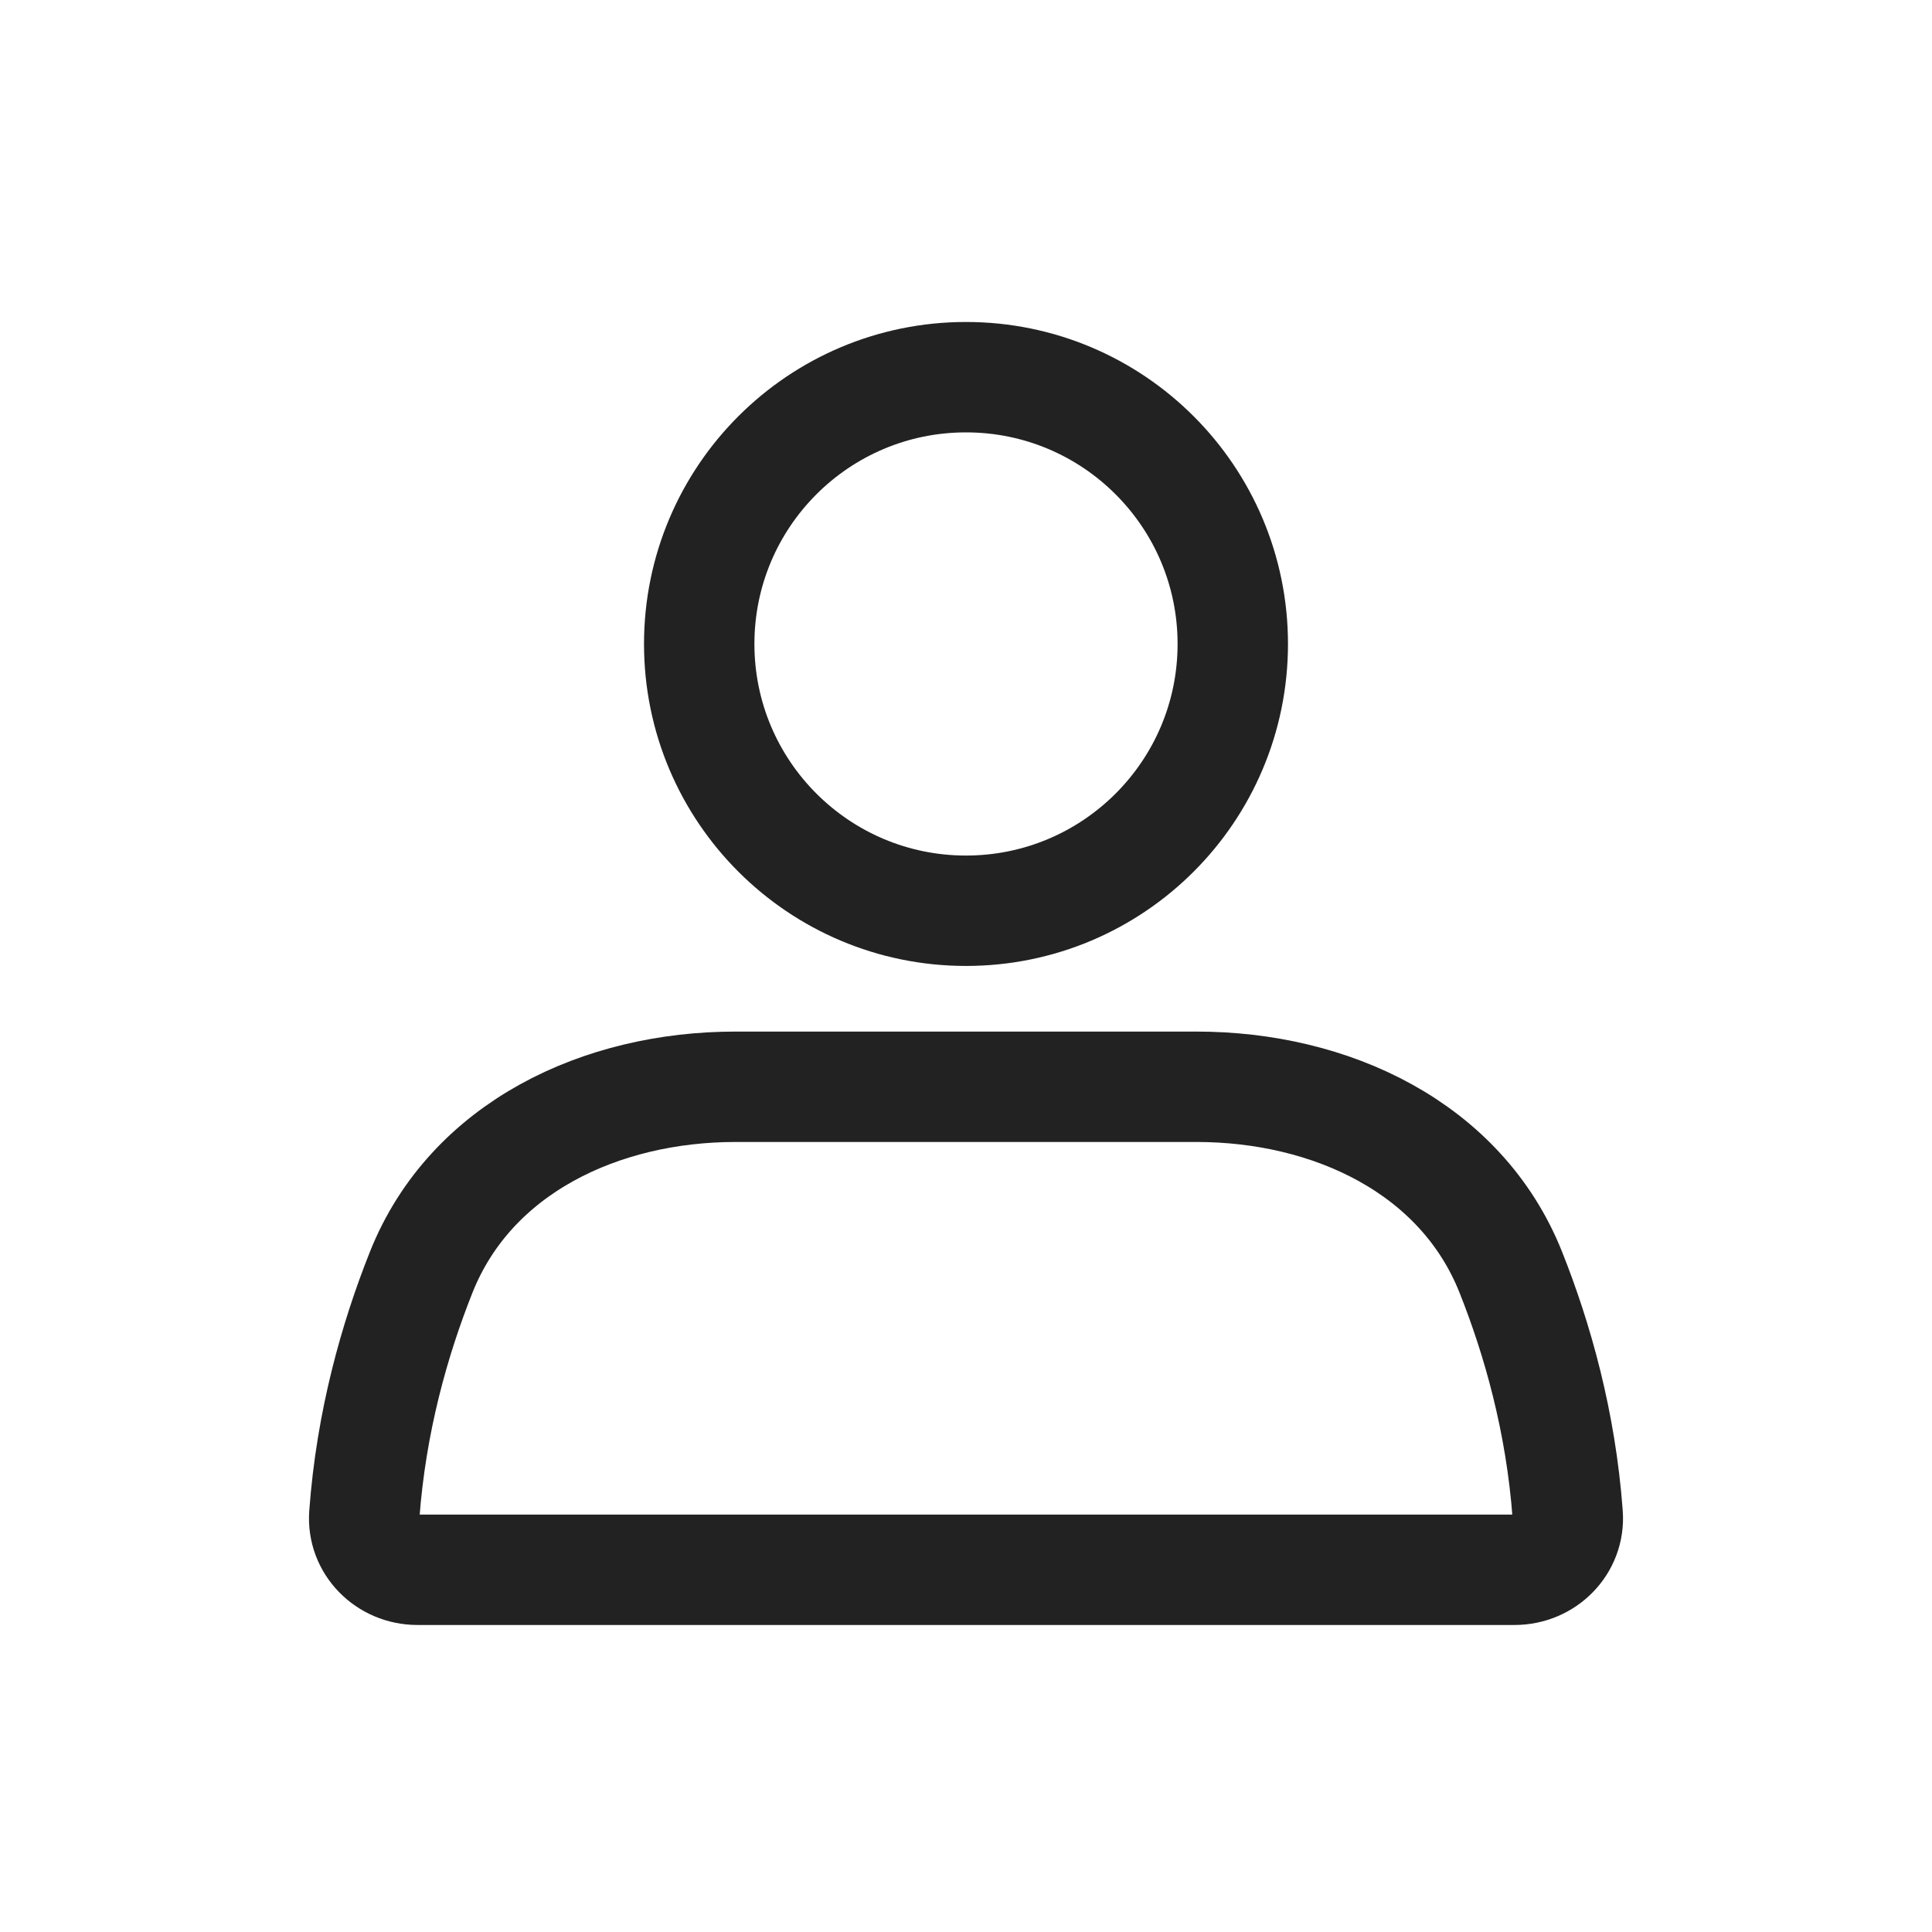 <svg width="35" height="35" viewBox="0 0 35 35" fill="none" xmlns="http://www.w3.org/2000/svg">
<circle cx="17.5" cy="11.666" r="4.833" stroke="#222222" stroke-width="2" stroke-linecap="round"/>
<path d="M7.631 23.046C8.531 20.788 10.894 19.688 13.324 19.688H21.676C24.106 19.688 26.469 20.788 27.369 23.046C27.853 24.262 28.276 25.755 28.4 27.438C28.441 27.989 27.99 28.438 27.438 28.438H7.562C7.01 28.438 6.559 27.989 6.6 27.438C6.724 25.755 7.147 24.262 7.631 23.046Z" stroke="#222222" stroke-width="2" stroke-linecap="round"/>
</svg>
